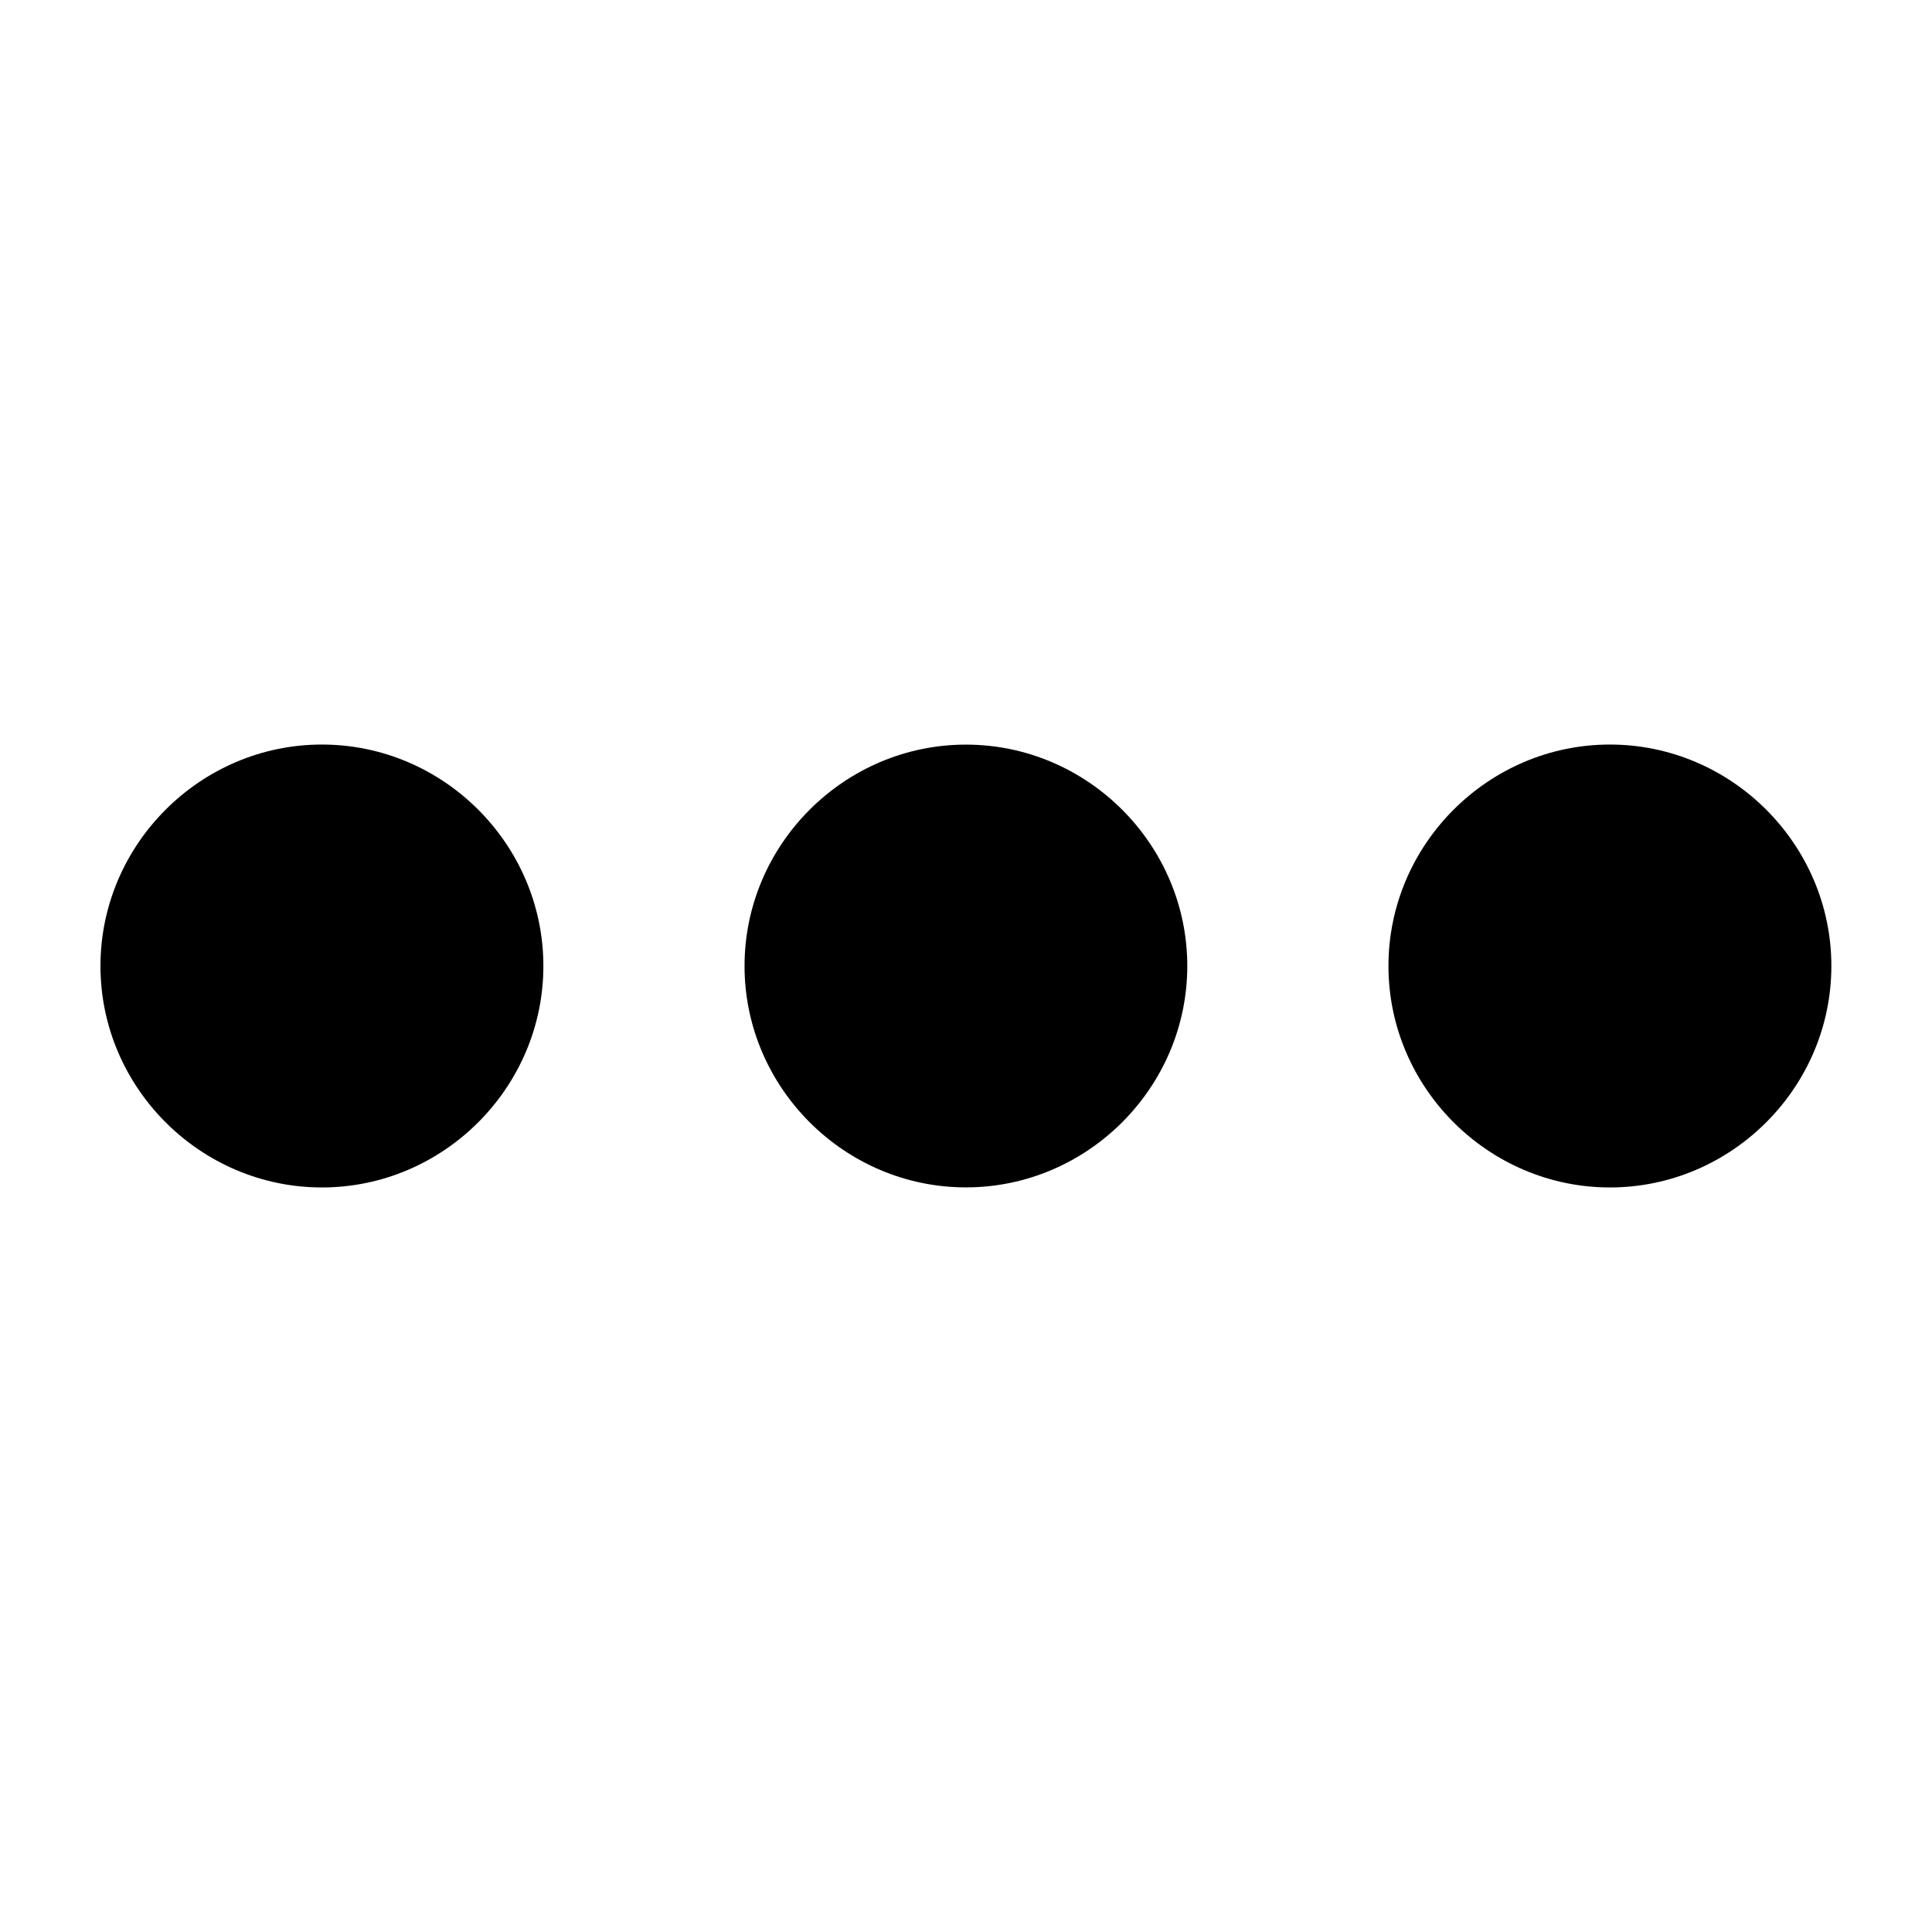 <svg width="56" height="56" viewBox="0 0 56 56" fill="none" xmlns="http://www.w3.org/2000/svg">
<path d="M9.331 21.581C5.807 21.581 2.912 24.476 2.912 28C2.912 31.524 5.807 34.419 9.331 34.419C12.855 34.419 15.75 31.524 15.75 28C15.75 24.476 12.855 21.581 9.331 21.581ZM46.664 21.581C43.14 21.581 40.245 24.476 40.245 28C40.245 31.524 43.14 34.419 46.664 34.419C50.188 34.419 53.083 31.524 53.083 28C53.083 24.476 50.188 21.581 46.664 21.581ZM27.998 21.583C24.474 21.583 21.581 24.477 21.581 28C21.581 31.523 24.475 34.417 27.998 34.417C31.521 34.417 34.414 31.523 34.414 28C34.414 24.477 31.521 21.583 27.998 21.583Z" fill="black"/>
</svg>
